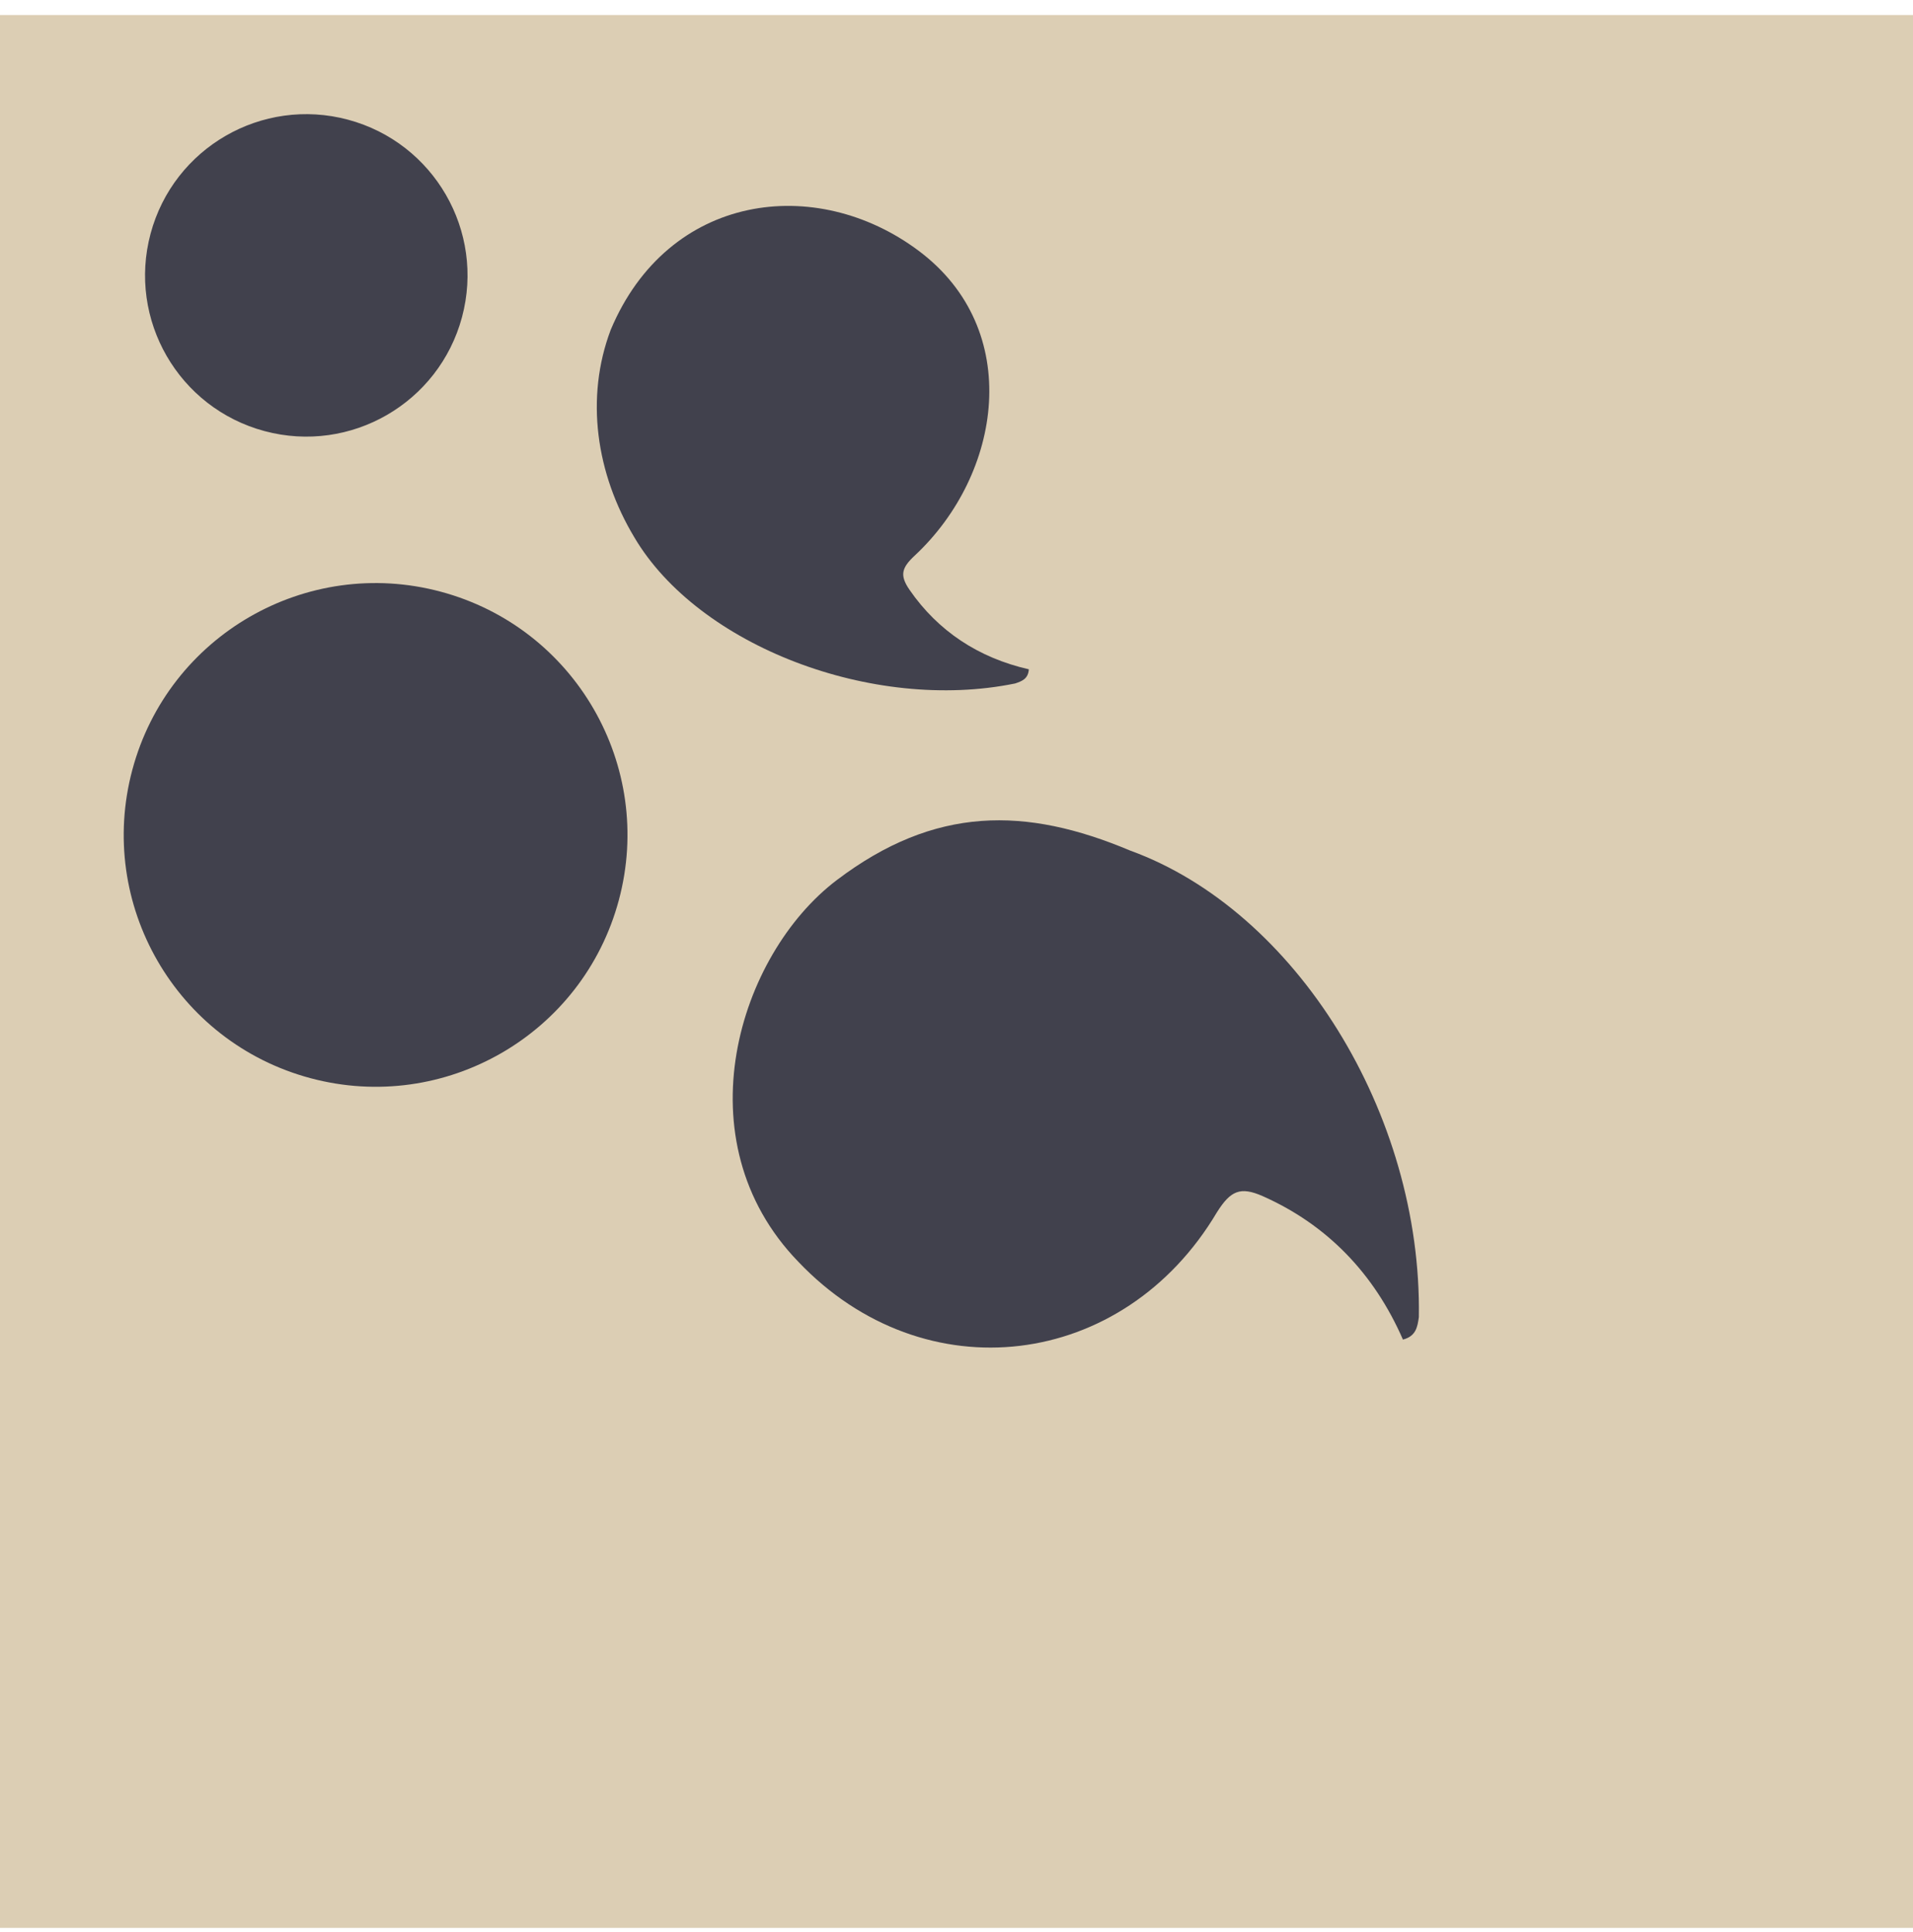 <svg width="100" height="101" fill="none" xmlns="http://www.w3.org/2000/svg">
    <style>
        .paper { fill: #dcceb4; }
        .ink { fill: #41414d; }
        @media (prefers-color-scheme: dark) {
            .paper { fill: #2b2b31; }
            .ink { fill: #e0d5c0; }
        }
    </style>
    <g clip-path="url(#clip0)">
        <path d="M0 .785h100v100H0v-100z" fill="#fff" class="paper"/>
        <g clip-path="url(#clip1)" fill="black" class="ink">
            <path d="M53.781 34.99c-.033.509-.374.624-.716.74-7.448 1.524-16.55-1.97-19.9-7.63-2.005-3.332-2.585-7.3-1.24-10.859 3.006-7.155 10.73-8.148 16.098-4.13 5.516 4.13 4.353 11.682-.206 15.933-.69.643-.794 1.03-.273 1.79 1.492 2.16 3.603 3.554 6.237 4.156zM73.337 70.03c.69-.176.761-.676.832-1.175.168-10.636-6.444-21.25-15.093-24.39-5.447-2.294-10.2-2.347-15.335 1.545-5.136 3.892-8.164 13.6-2.006 19.955 6.587 6.925 16.995 5.65 21.882-2.596.706-1.115 1.21-1.358 2.39-.838 3.357 1.492 5.82 4.034 7.33 7.5z"/>
            <circle cx="19.634" cy="43.648" r="13.164" transform="rotate(15 19.634 43.648)"/>
            <circle cx="16.011" cy="14.397" r="8.427" transform="rotate(15 16.011 14.397)"/>
        </g>
    </g>
</svg>
